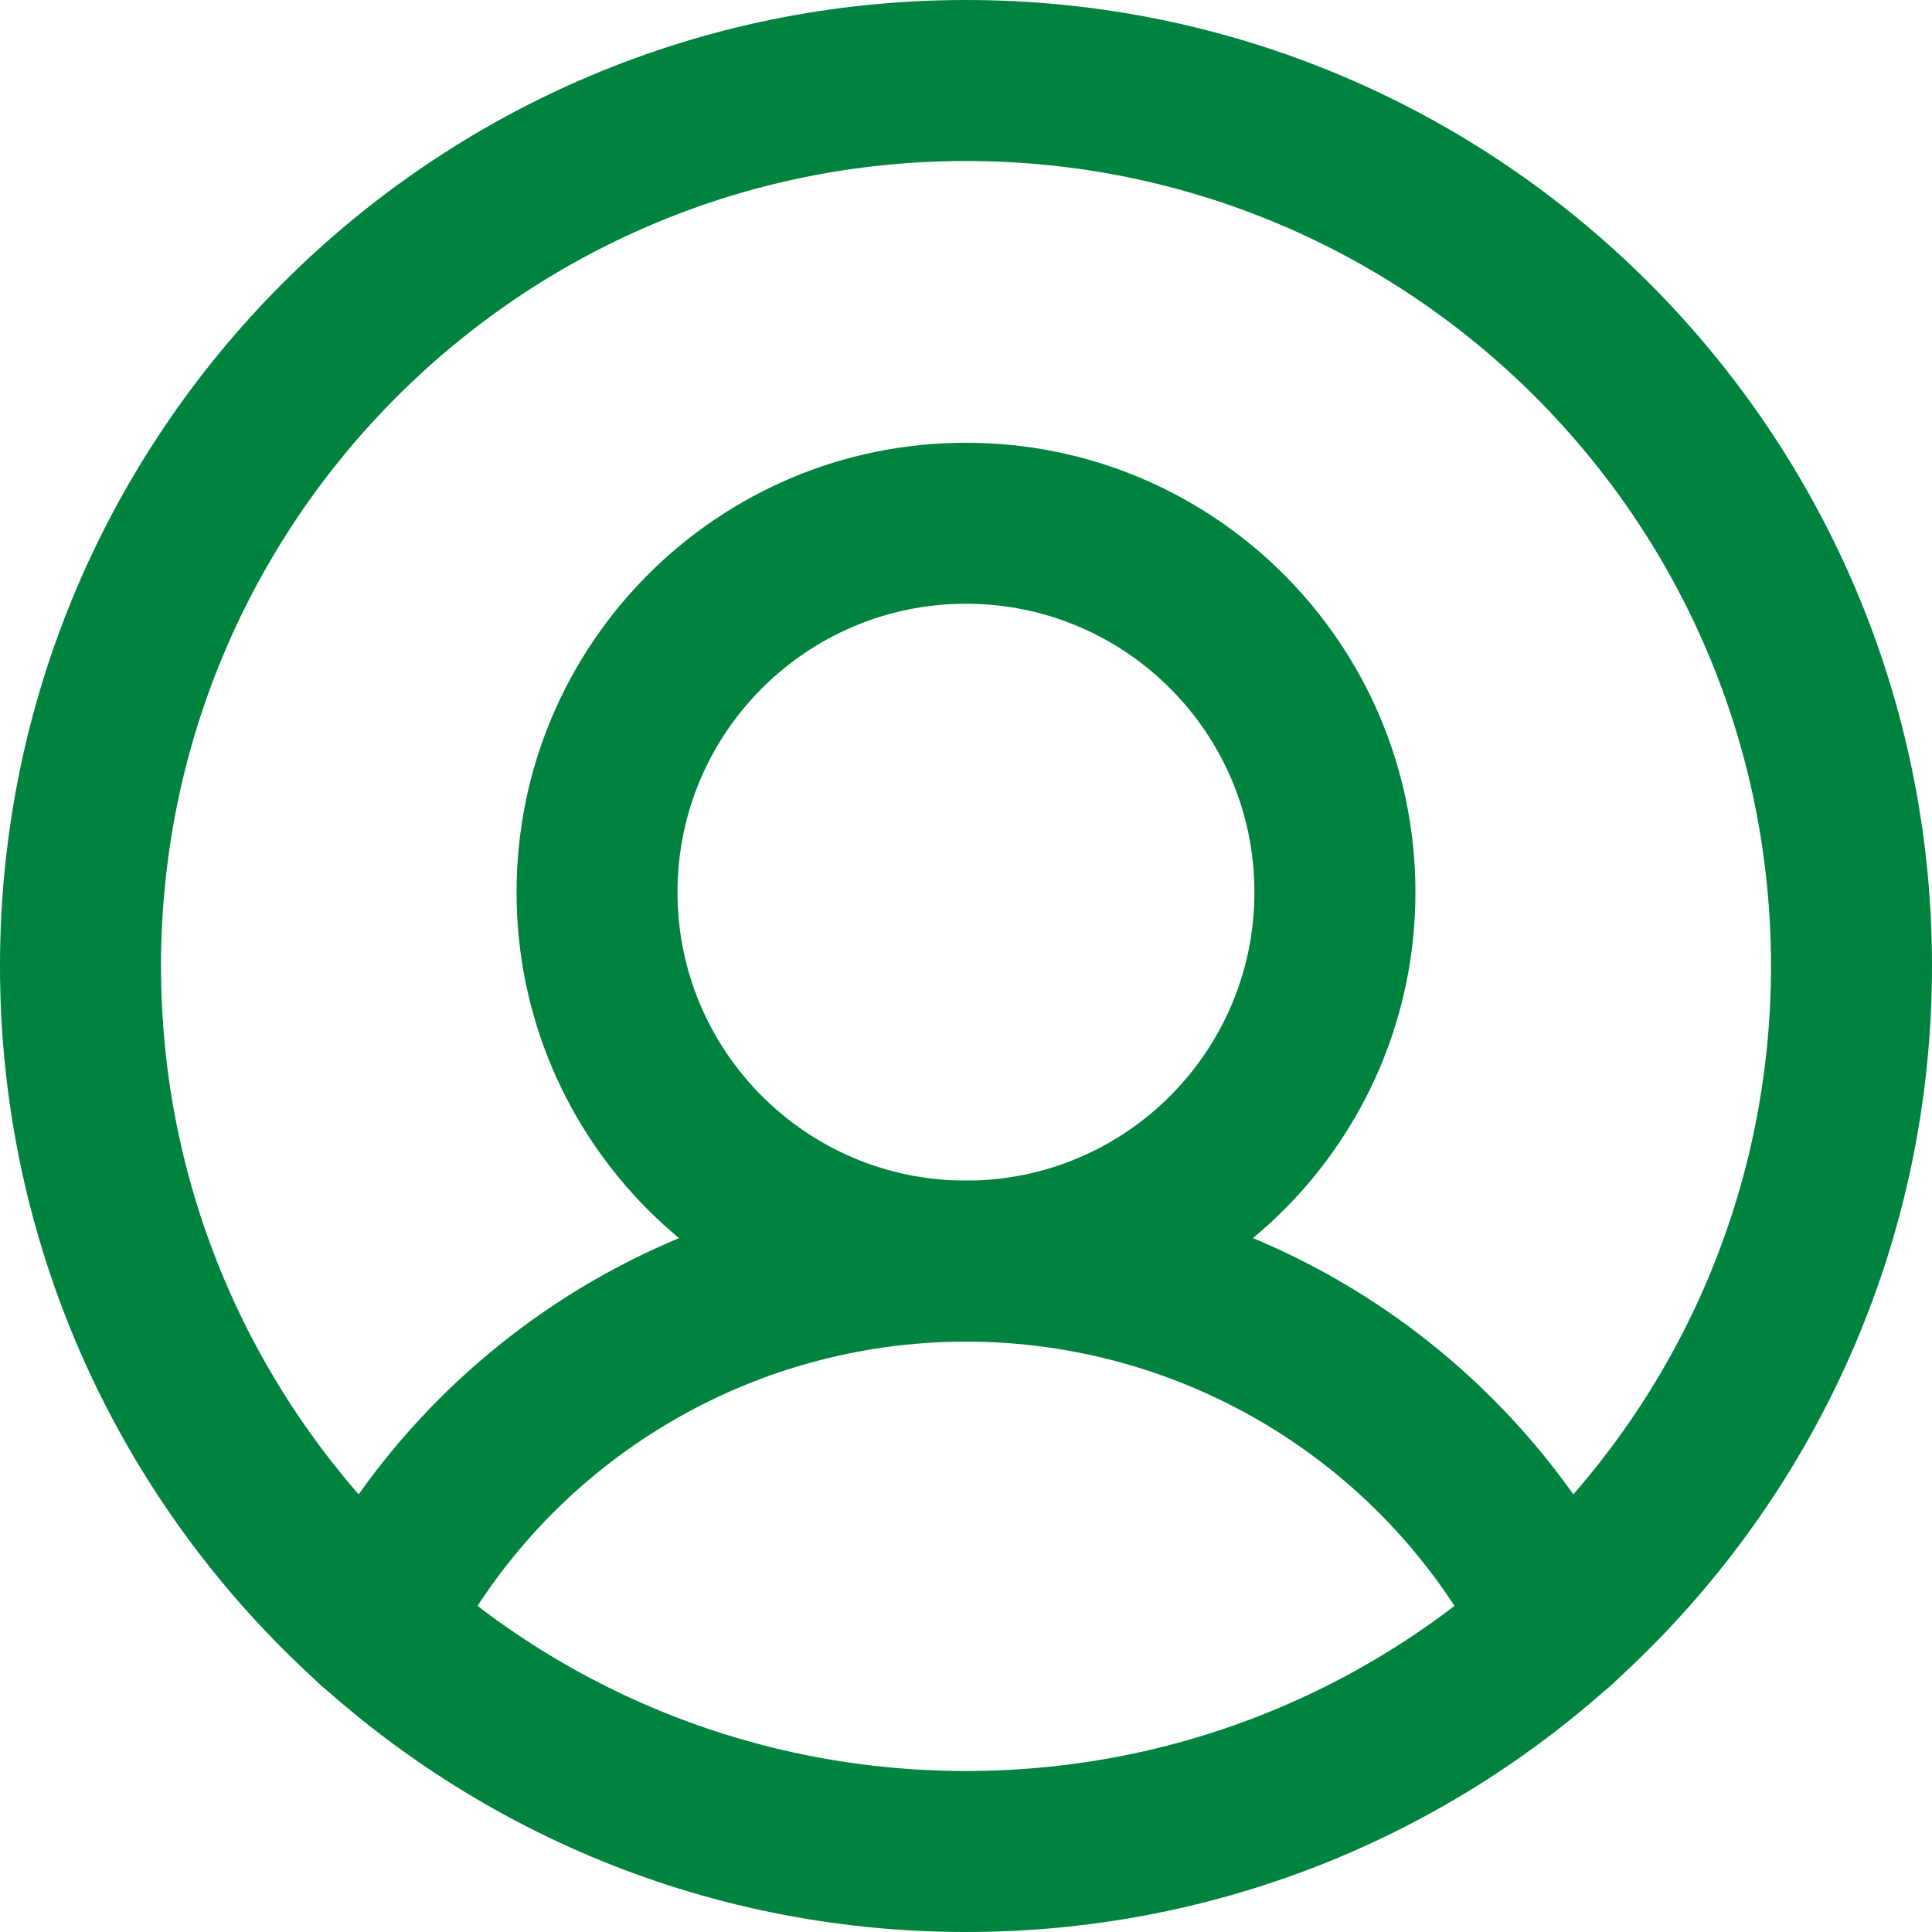 <svg width="24" height="24" viewBox="0 0 24 24" fill="none" xmlns="http://www.w3.org/2000/svg">
<path fill-rule="evenodd" clip-rule="evenodd" d="M12 2C6.477 2 2 6.477 2 12C2 17.523 6.477 22 12 22C17.523 22 22 17.523 22 12C22 6.477 17.523 2 12 2ZM0 12C0 5.373 5.373 0 12 0C18.627 0 24 5.373 24 12C24 18.627 18.627 24 12 24C5.373 24 0 18.627 0 12Z" fill="#00833E"/>
<path fill-rule="evenodd" clip-rule="evenodd" d="M12 7.5C10.021 7.5 8.416 9.104 8.416 11.083C8.416 13.062 10.021 14.666 12 14.666C13.979 14.666 15.583 13.062 15.583 11.083C15.583 9.104 13.979 7.5 12 7.5ZM6.417 11.083C6.417 8 8.916 5.5 12 5.5C15.083 5.5 17.583 8 17.583 11.083C17.583 14.167 15.083 16.666 12 16.666C8.916 16.666 6.417 14.167 6.417 11.083Z" fill="#00833E"/>
<path fill-rule="evenodd" clip-rule="evenodd" d="M12 16.666C10.661 16.666 9.348 17.036 8.207 17.737C7.066 18.437 6.142 19.44 5.535 20.634C5.285 21.126 4.684 21.323 4.191 21.073C3.699 20.823 3.502 20.221 3.752 19.728C4.525 18.205 5.705 16.926 7.161 16.032C8.617 15.139 10.292 14.666 12 14.666C13.708 14.666 15.383 15.139 16.839 16.032C18.295 16.926 19.475 18.205 20.248 19.728C20.498 20.221 20.301 20.823 19.809 21.073C19.317 21.323 18.715 21.126 18.465 20.634C17.858 19.44 16.934 18.437 15.793 17.737C14.652 17.036 13.339 16.666 12 16.666Z" fill="#00833E"/>
</svg>

